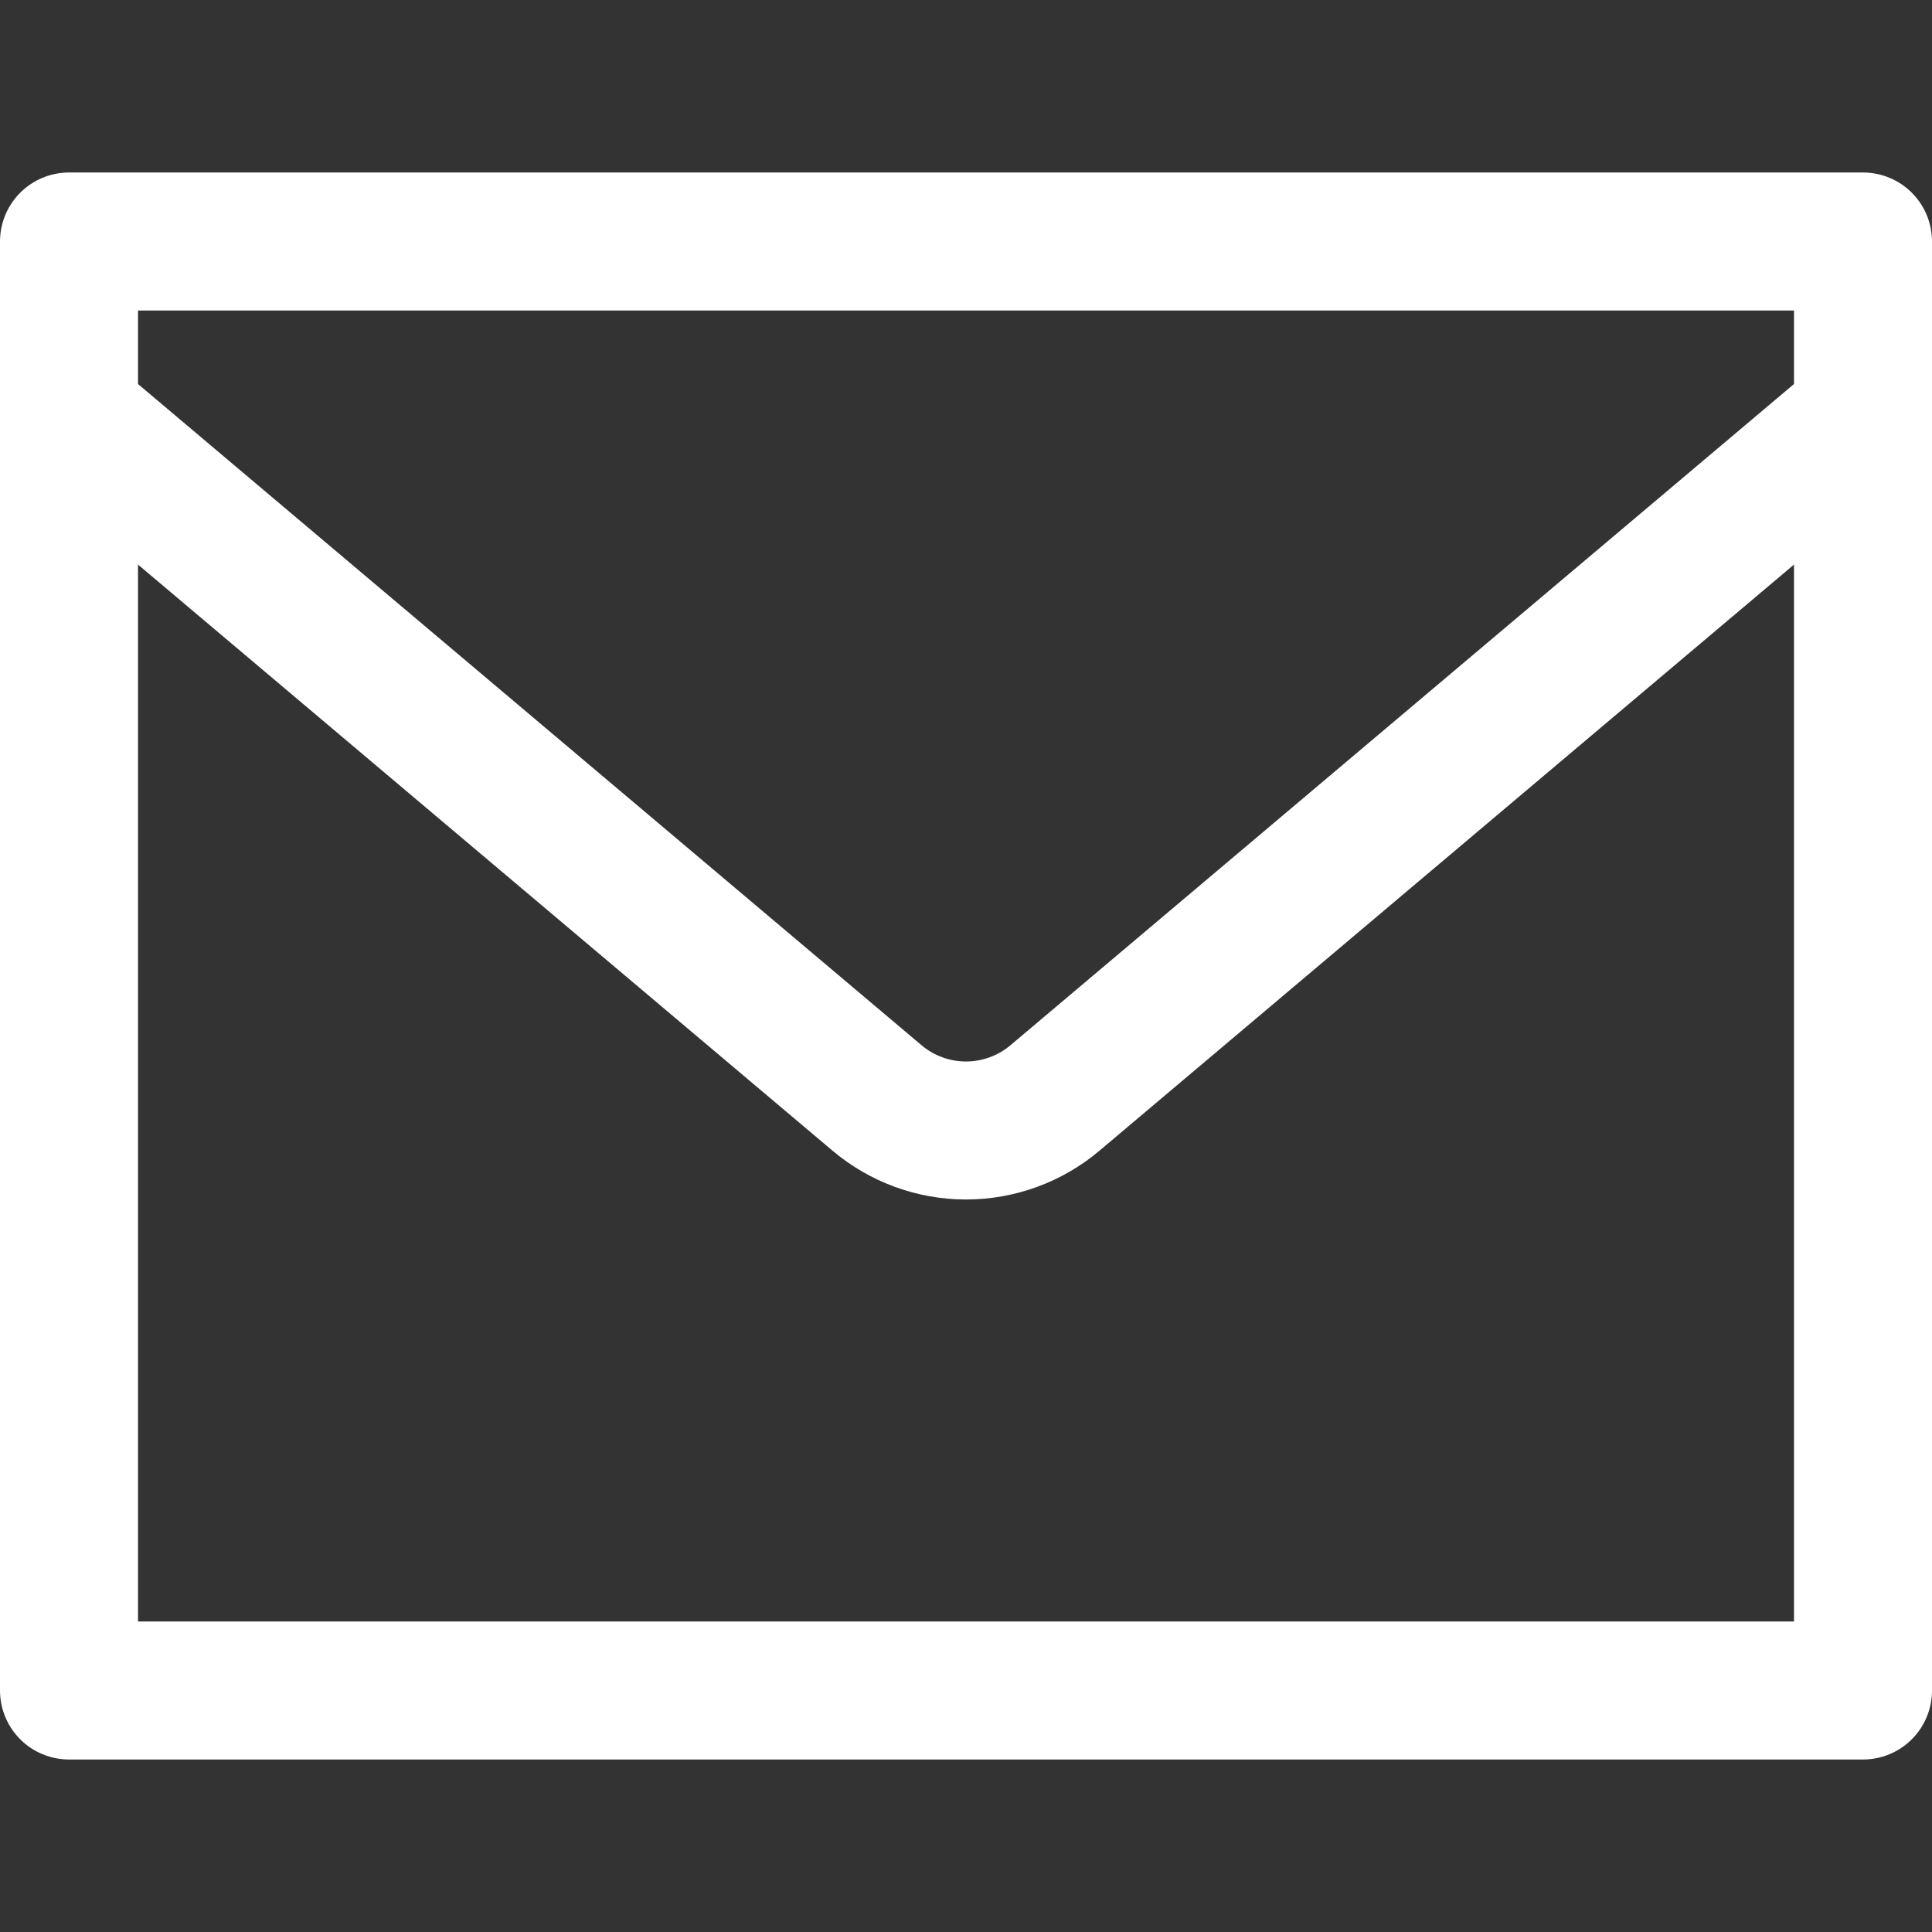 <svg width="14" height="14" viewBox="0 0 14 14" fill="none" xmlns="http://www.w3.org/2000/svg">
<rect x="0" y="0" width="14" height="14" fill="#333333" stroke="none"/>
<path d="M0.5 1.75H13.5V12.25H0.5V1.75Z" stroke="white" stroke-linecap="round" stroke-linejoin="round"/>
<path d="M0.5 3.015L6.355 7.956C6.535 8.108 6.764 8.192 7 8.192C7.236 8.192 7.465 8.108 7.645 7.956L13.5 3.015" stroke="white" stroke-linecap="round" stroke-linejoin="round"/>
</svg>
